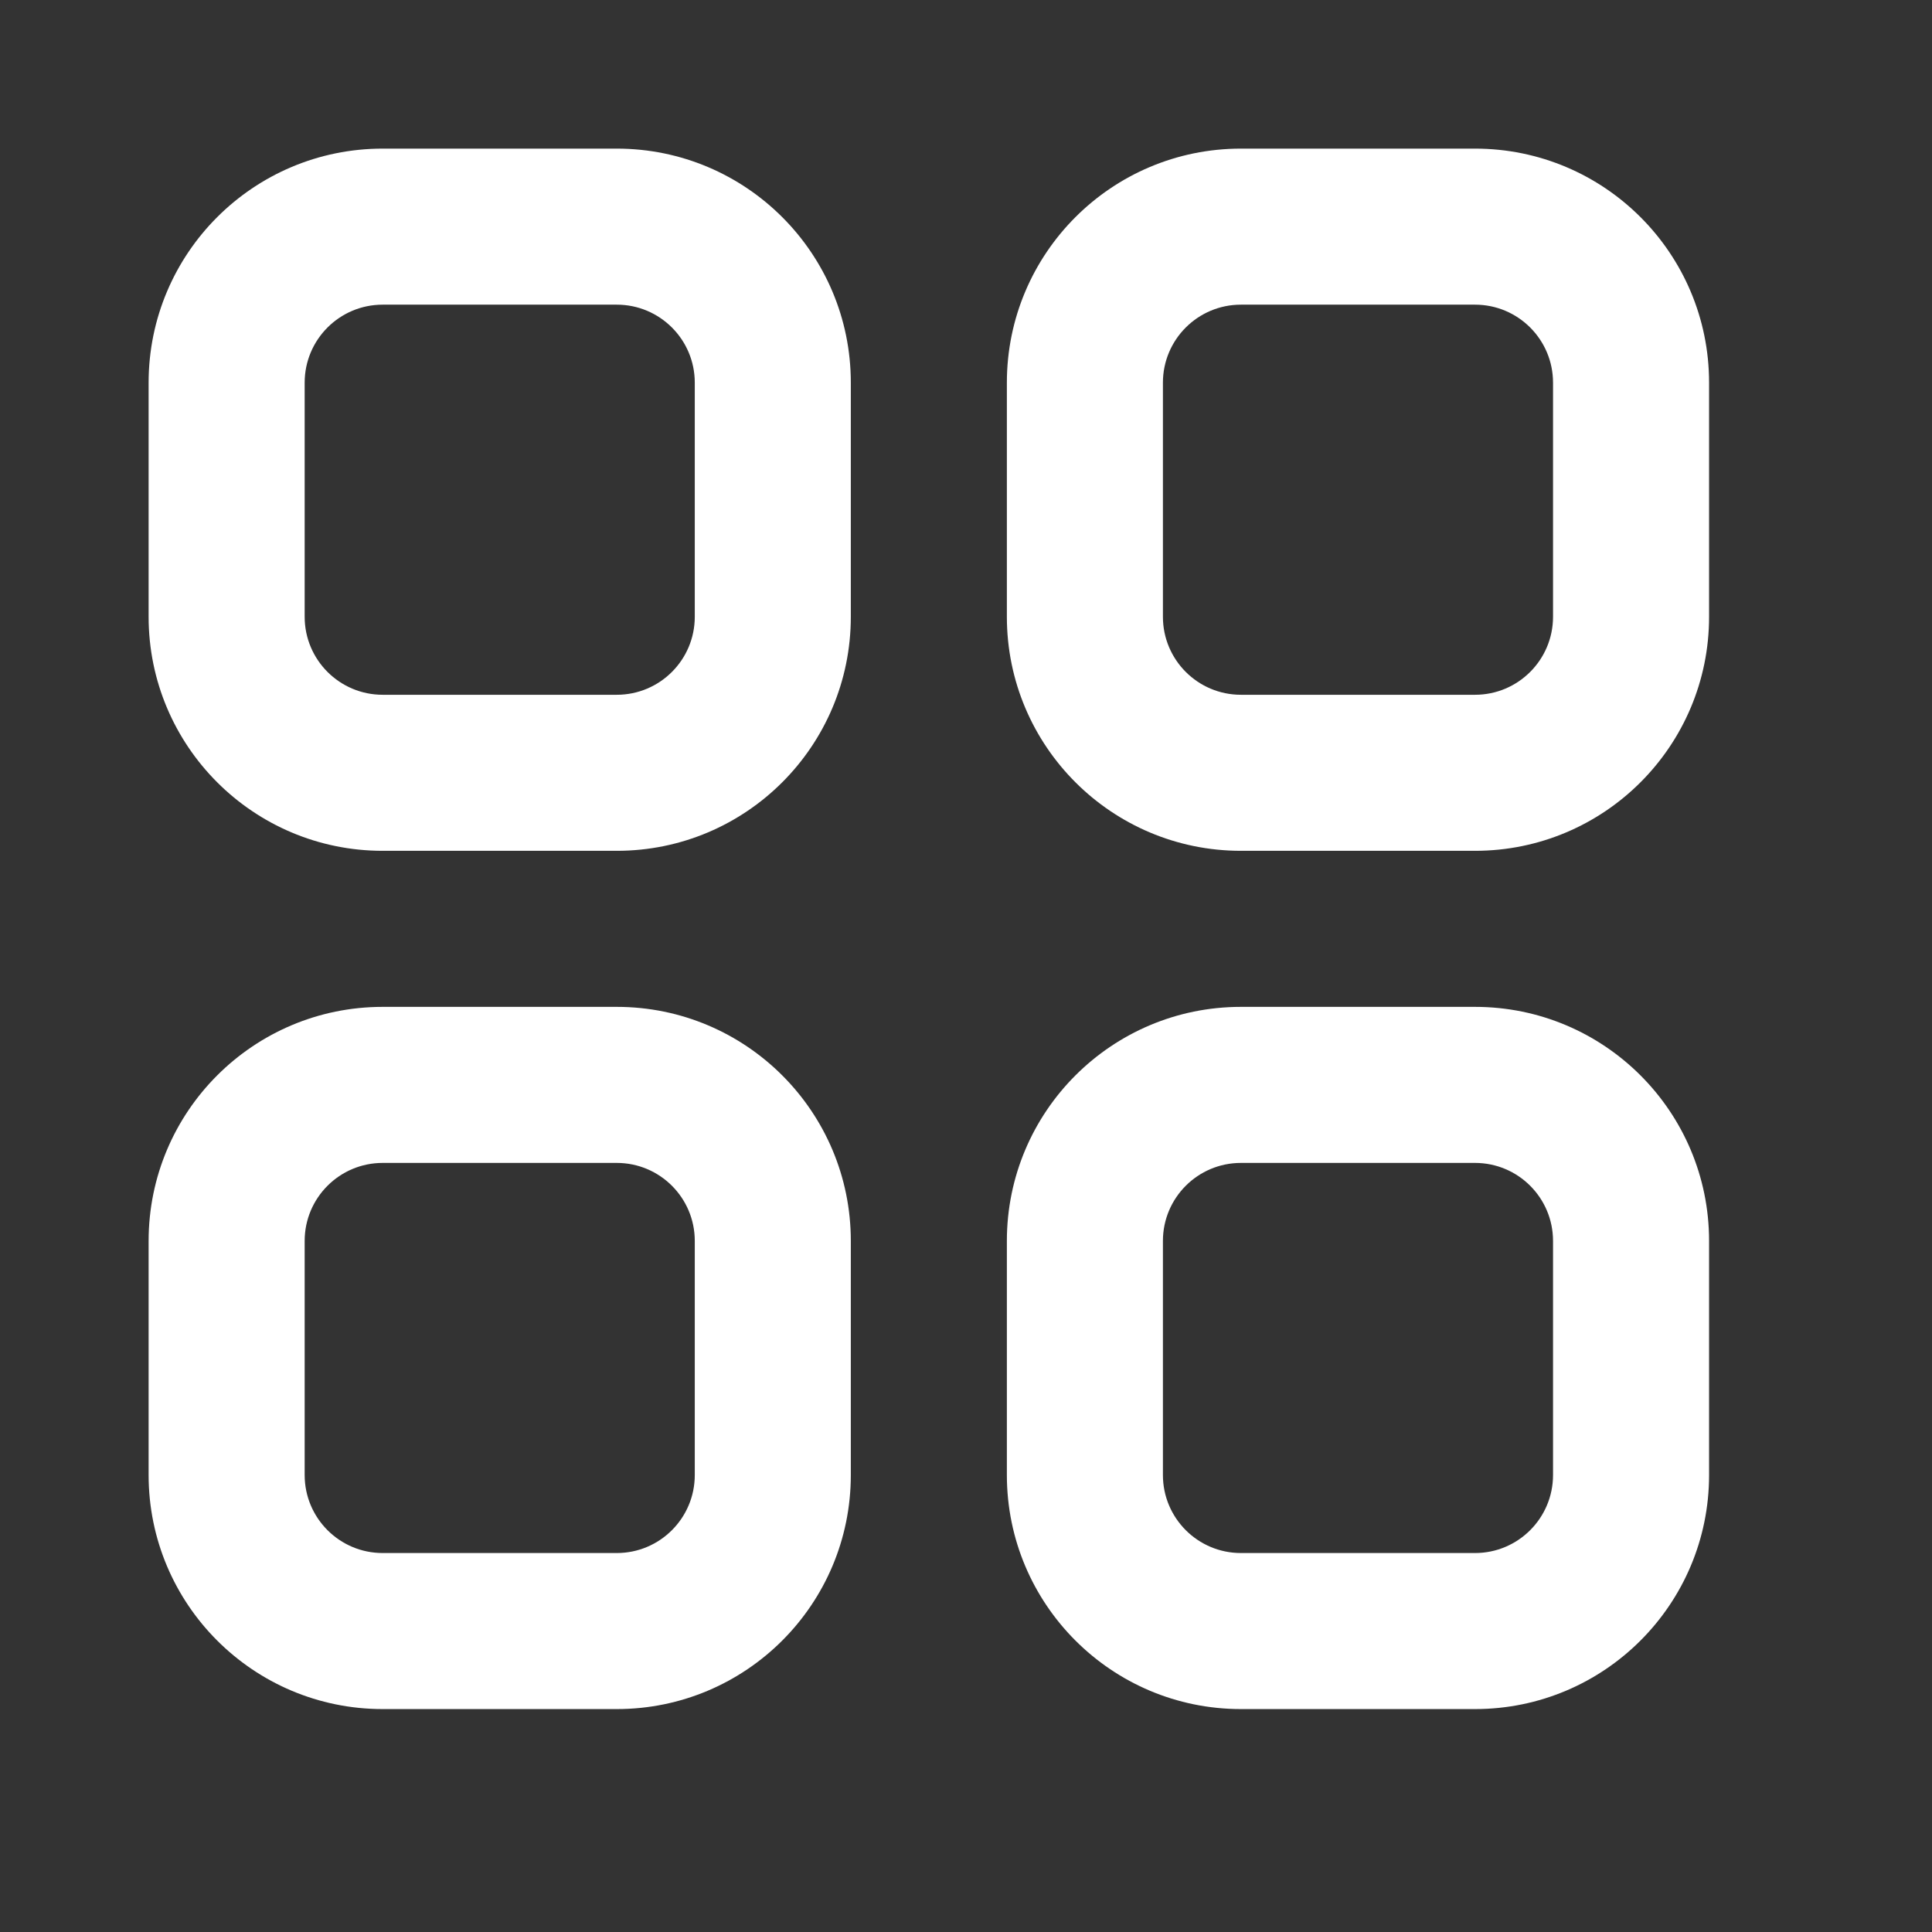 <svg width="26" height="26" viewBox="0 0 26 26" fill="none" xmlns="http://www.w3.org/2000/svg">
<rect x="0" y="0" width="26" height="26" fill="#333333" stroke="none"/>
<path fill-rule="evenodd" clip-rule="evenodd" d="M5.15 2H8.3C10.04 2 11.45 3.41 11.45 5.15V8.3C11.45 10.04 10.04 11.45 8.3 11.45H5.15C3.41 11.45 2 10.04 2 8.3V5.15C2 3.41 3.41 2 5.15 2ZM8.3 9.35C8.88 9.35 9.35 8.88 9.35 8.3V5.15C9.35 4.57 8.88 4.1 8.3 4.1H5.15C4.57 4.1 4.1 4.57 4.1 5.15V8.3C4.1 8.88 4.57 9.35 5.15 9.35H8.3ZM8.3 13.55H5.15C3.41 13.55 2 14.96 2 16.7V19.85C2 21.59 3.41 23 5.15 23H8.3C10.04 23 11.45 21.59 11.45 19.85V16.7C11.45 14.96 10.04 13.55 8.3 13.55ZM8.3 20.9C8.88 20.9 9.35 20.43 9.35 19.85V16.7C9.35 16.12 8.88 15.65 8.3 15.65H5.15C4.57 15.65 4.1 16.12 4.1 16.7V19.85C4.1 20.43 4.57 20.9 5.15 20.9H8.3ZM19.85 13.55H16.7C14.96 13.55 13.55 14.96 13.55 16.7V19.85C13.55 21.59 14.96 23 16.7 23H19.85C21.59 23 23 21.59 23 19.85V16.7C23 14.96 21.59 13.55 19.85 13.55ZM19.85 20.9C20.43 20.9 20.9 20.43 20.9 19.85V16.7C20.9 16.12 20.43 15.65 19.85 15.65H16.7C16.12 15.65 15.65 16.12 15.65 16.7V19.85C15.65 20.43 16.12 20.9 16.7 20.9H19.85ZM19.85 2H16.7C14.96 2 13.55 3.41 13.55 5.15V8.3C13.55 10.04 14.96 11.45 16.7 11.45H19.85C21.59 11.45 23 10.04 23 8.3V5.15C23 3.41 21.59 2 19.85 2ZM19.85 9.35C20.43 9.35 20.9 8.88 20.9 8.3V5.15C20.9 4.57 20.43 4.1 19.85 4.1H16.7C16.12 4.1 15.65 4.57 15.65 5.15V8.3C15.65 8.88 16.12 9.35 16.7 9.35H19.85Z" fill="white"/>
</svg>
